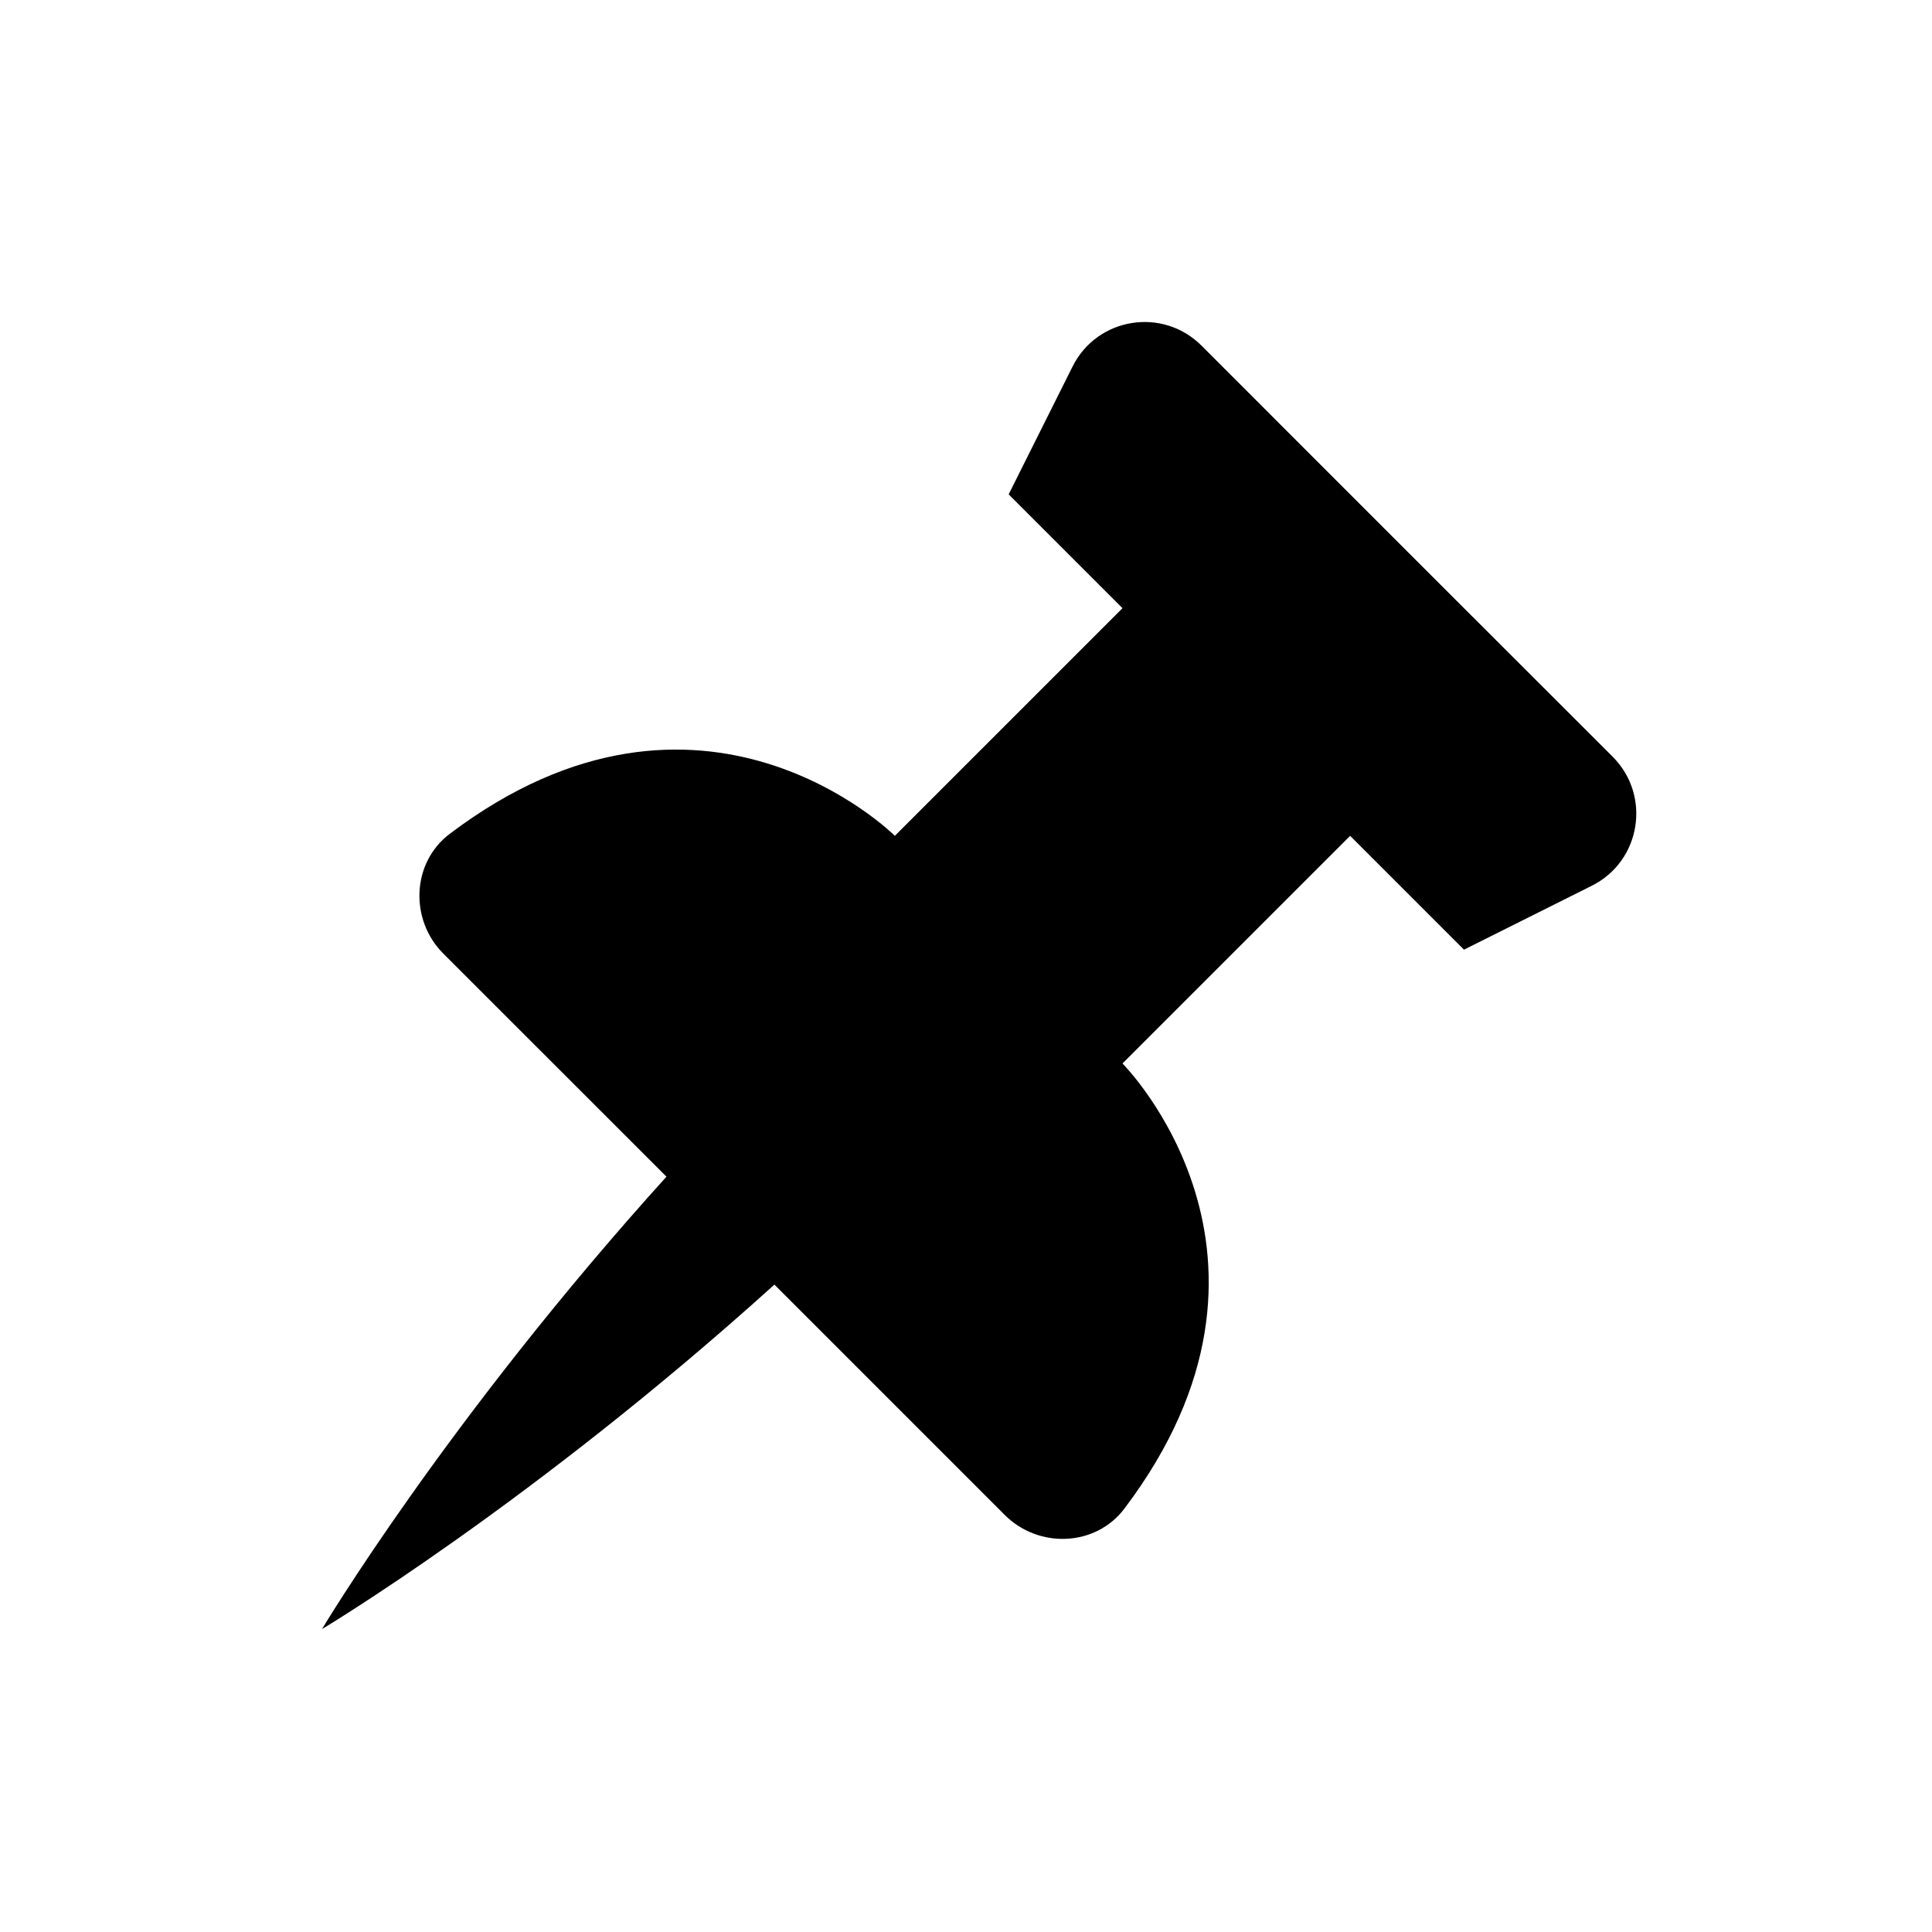 <svg xmlns="http://www.w3.org/2000/svg" width="24" height="24" viewBox="0 0 24 24">
  <path d="M13.944,13.211 L16.772,10.383 L18.186,11.797 L19.774,11.003 C20.384,10.698 20.516,9.885 20.034,9.401 L17.479,6.848 L14.925,4.293 C14.442,3.811 13.629,3.942 13.324,4.553 L12.53,6.141 L13.944,7.555 L11.116,10.383 C11.116,10.383 8.722,7.989 5.587,10.358 C5.112,10.717 5.087,11.426 5.507,11.846 L8.279,14.617 C5.56,17.624 4,20.237 4,20.237 C4,20.237 6.612,18.676 9.62,15.958 L12.481,18.819 C12.901,19.24 13.61,19.215 13.968,18.74 C16.338,15.605 13.944,13.211 13.944,13.211"/>
</svg>
